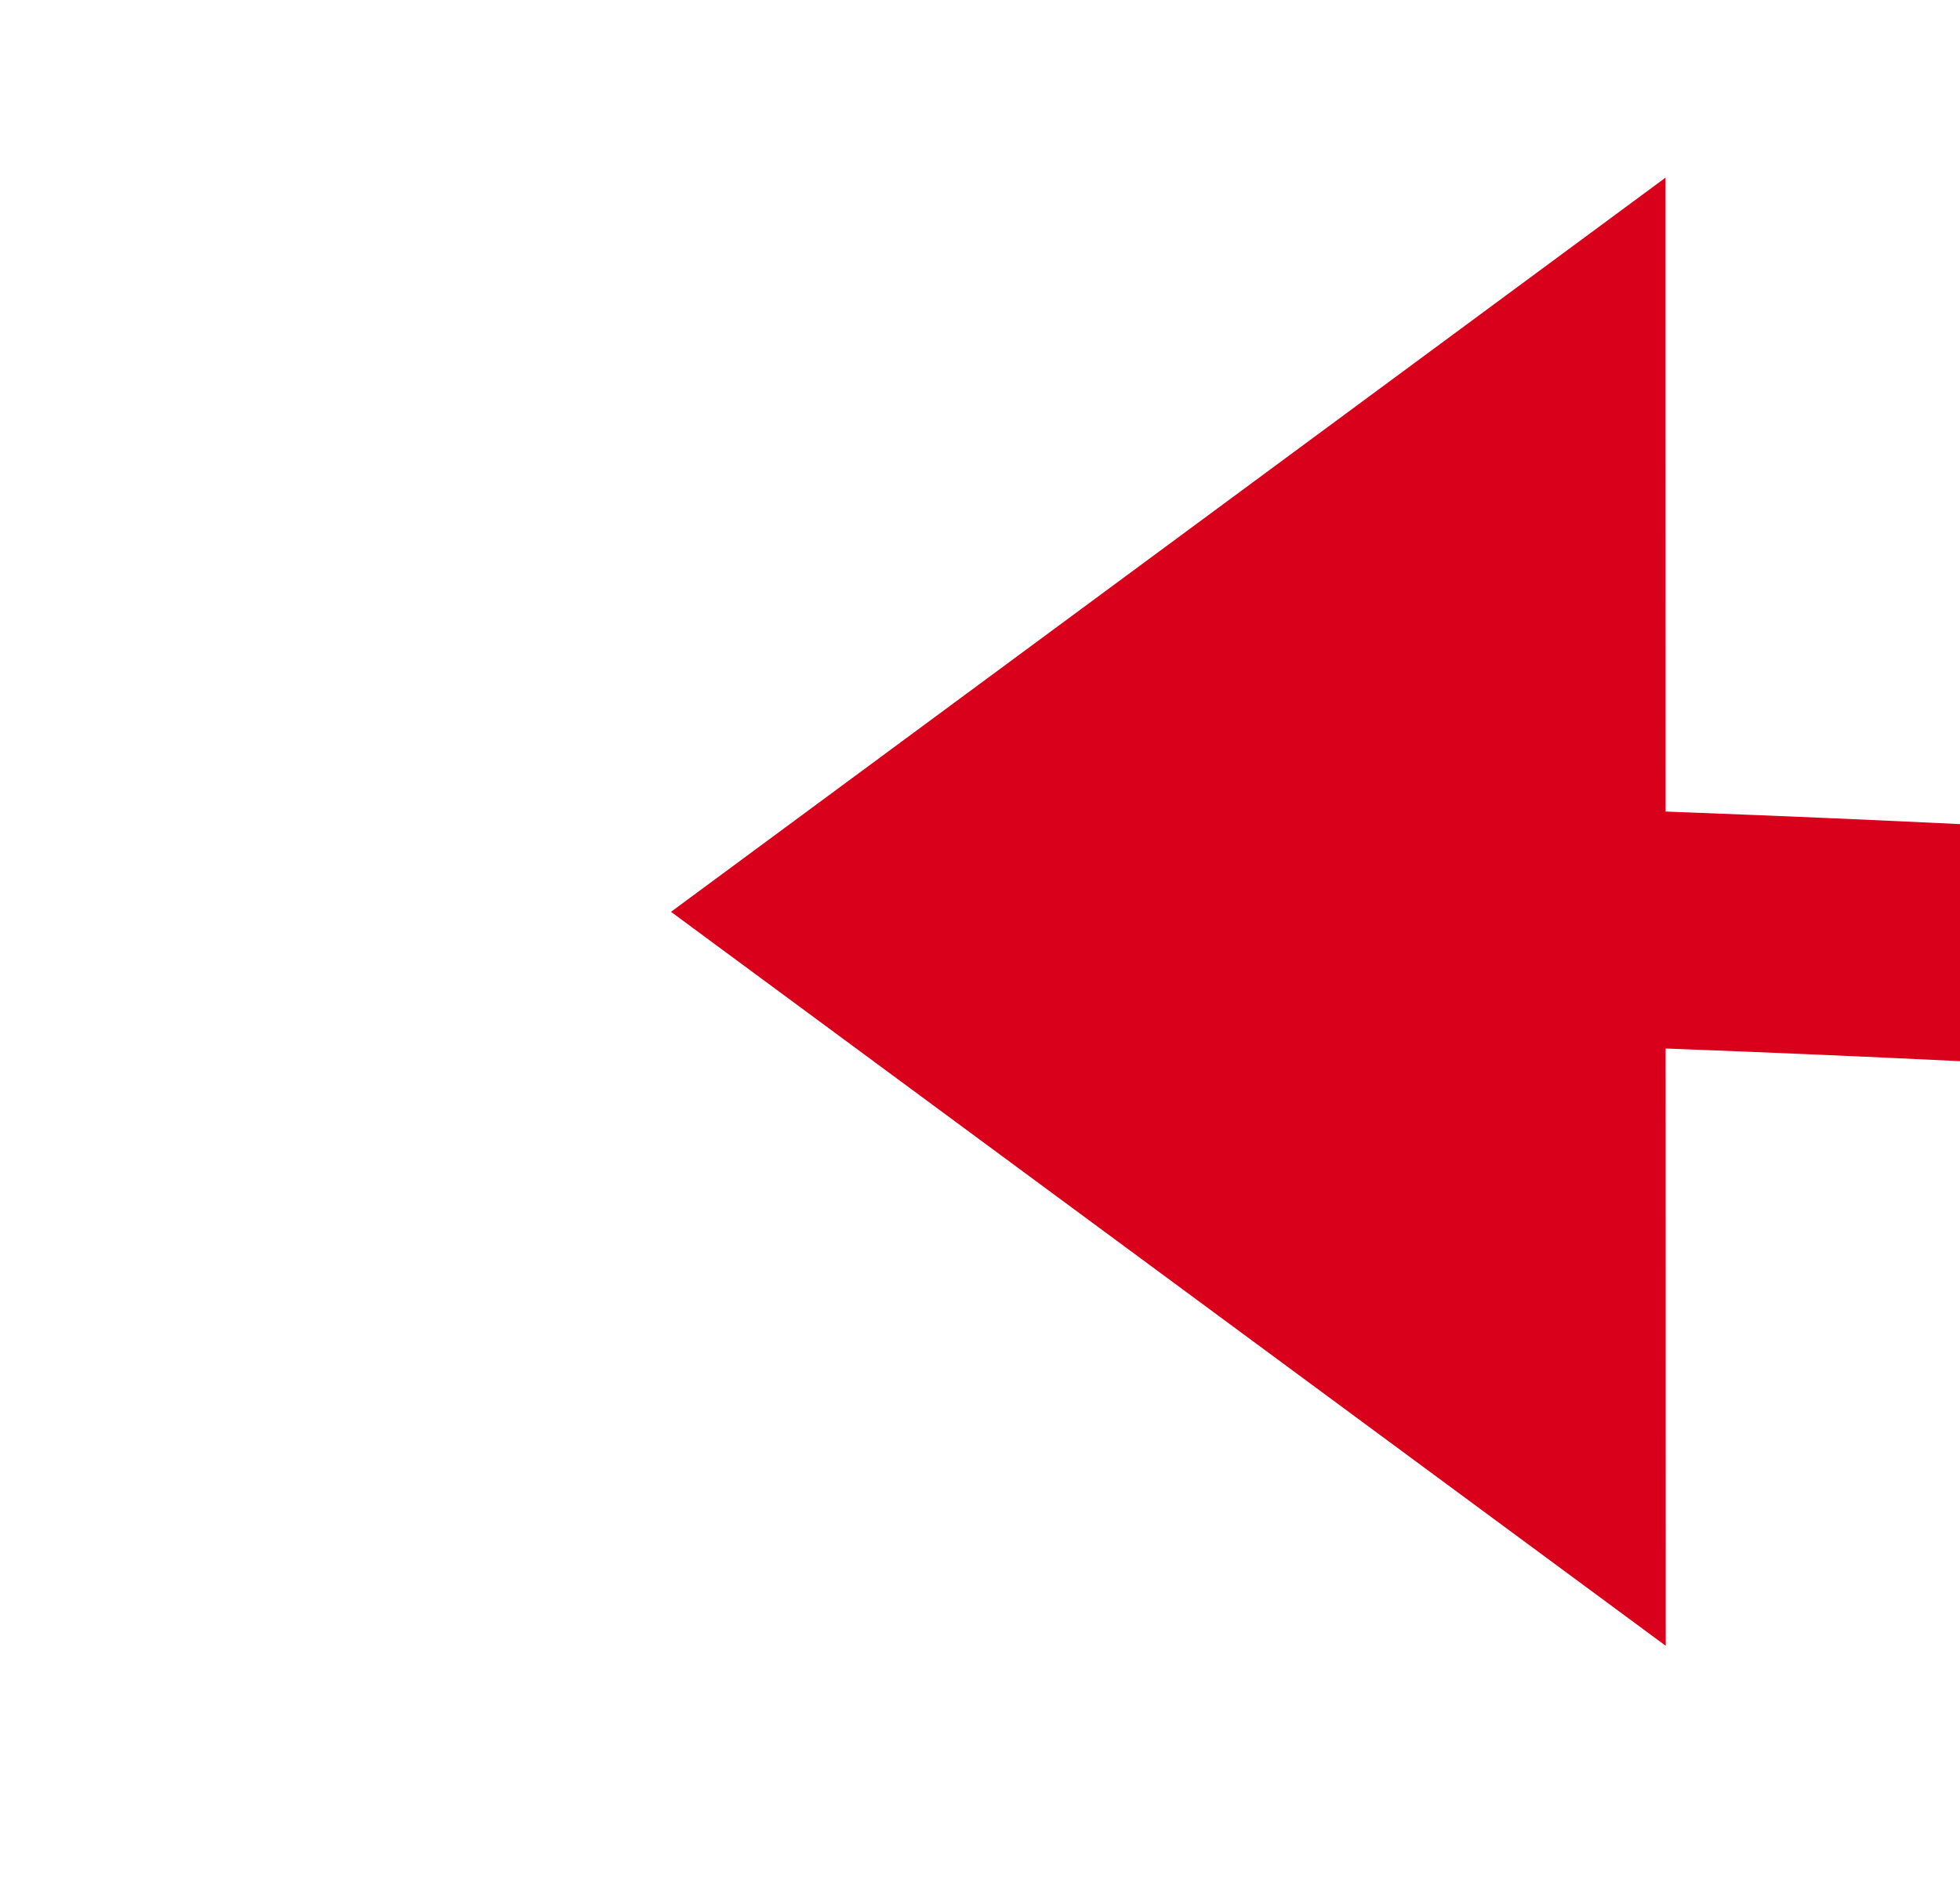﻿<?xml version="1.0" encoding="utf-8"?>
<svg version="1.1" xmlns:xlink="http://www.w3.org/1999/xlink" width="41.399px" height="40px" viewBox="1090.415 1347.211 41.399 40" xmlns="http://www.w3.org/2000/svg">
  <g transform="matrix(-0.598 -0.802 0.802 -0.598 679.034 3075.178 )">
    <path d="M 800 1555  C 925.115 1533.626  1026.661 1473.785  1104.638 1375.477  " stroke-width="5" stroke-dasharray="0" stroke="rgba(217, 0, 27, 1)" fill="none" class="stroke" />
    <path d="M 1114.876 1388.1  L 1115 1362  L 1090.022 1369.573  L 1114.876 1388.1  Z " fill-rule="nonzero" fill="rgba(217, 0, 27, 1)" stroke="none" class="fill" />
  </g>
</svg>